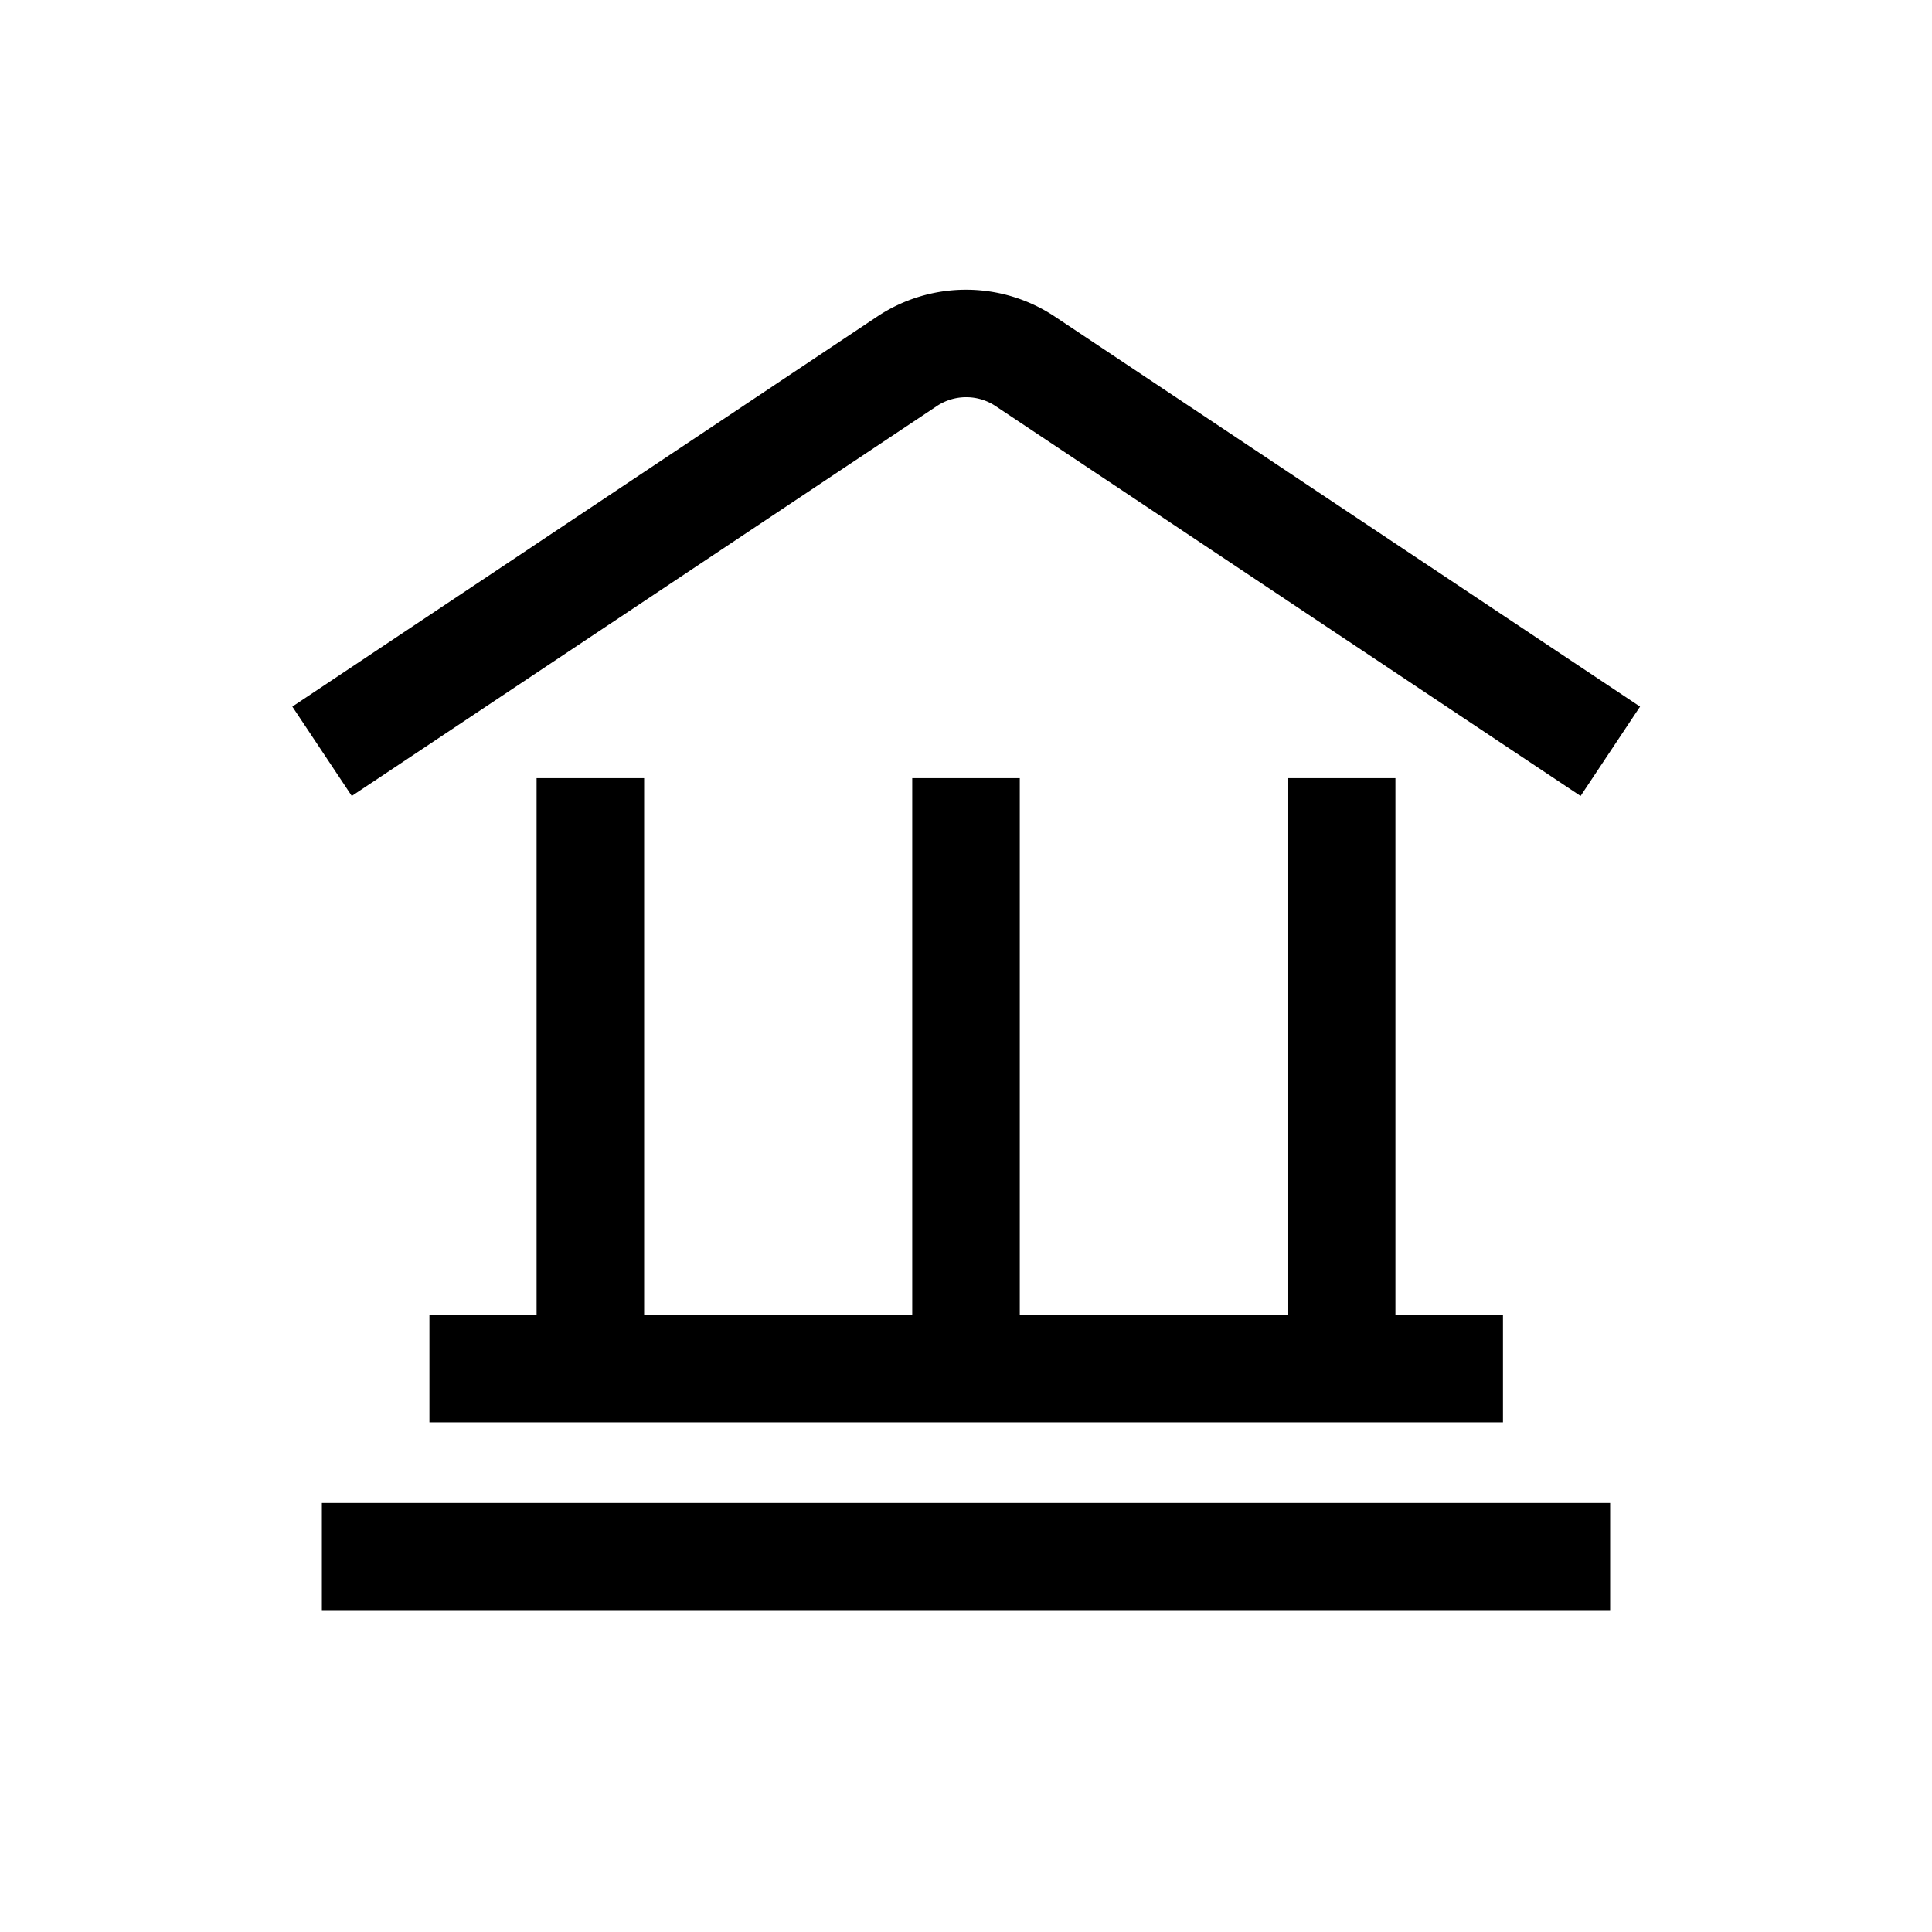 <svg xmlns="http://www.w3.org/2000/svg" viewBox="0 0 510.2 510.2"><path d="M85 396.9h340.2v28.3H85z"></path><path d="M247.3 107.3a14 14 0 0 1 15.7 0l154.4 102.9 15.7-23.6L278.7 83.7a42.3 42.3 0 0 0-47.2 0L77.2 186.6l15.7 23.6 154.4-102.9z"></path><path d="M141.7 205.5v141.7h-28.3v28.4h283.5v-28.4h-28.4V205.5h-28.3v141.7h-70.9V205.5h-28.4v141.7h-70.8V205.5z"></path></svg>